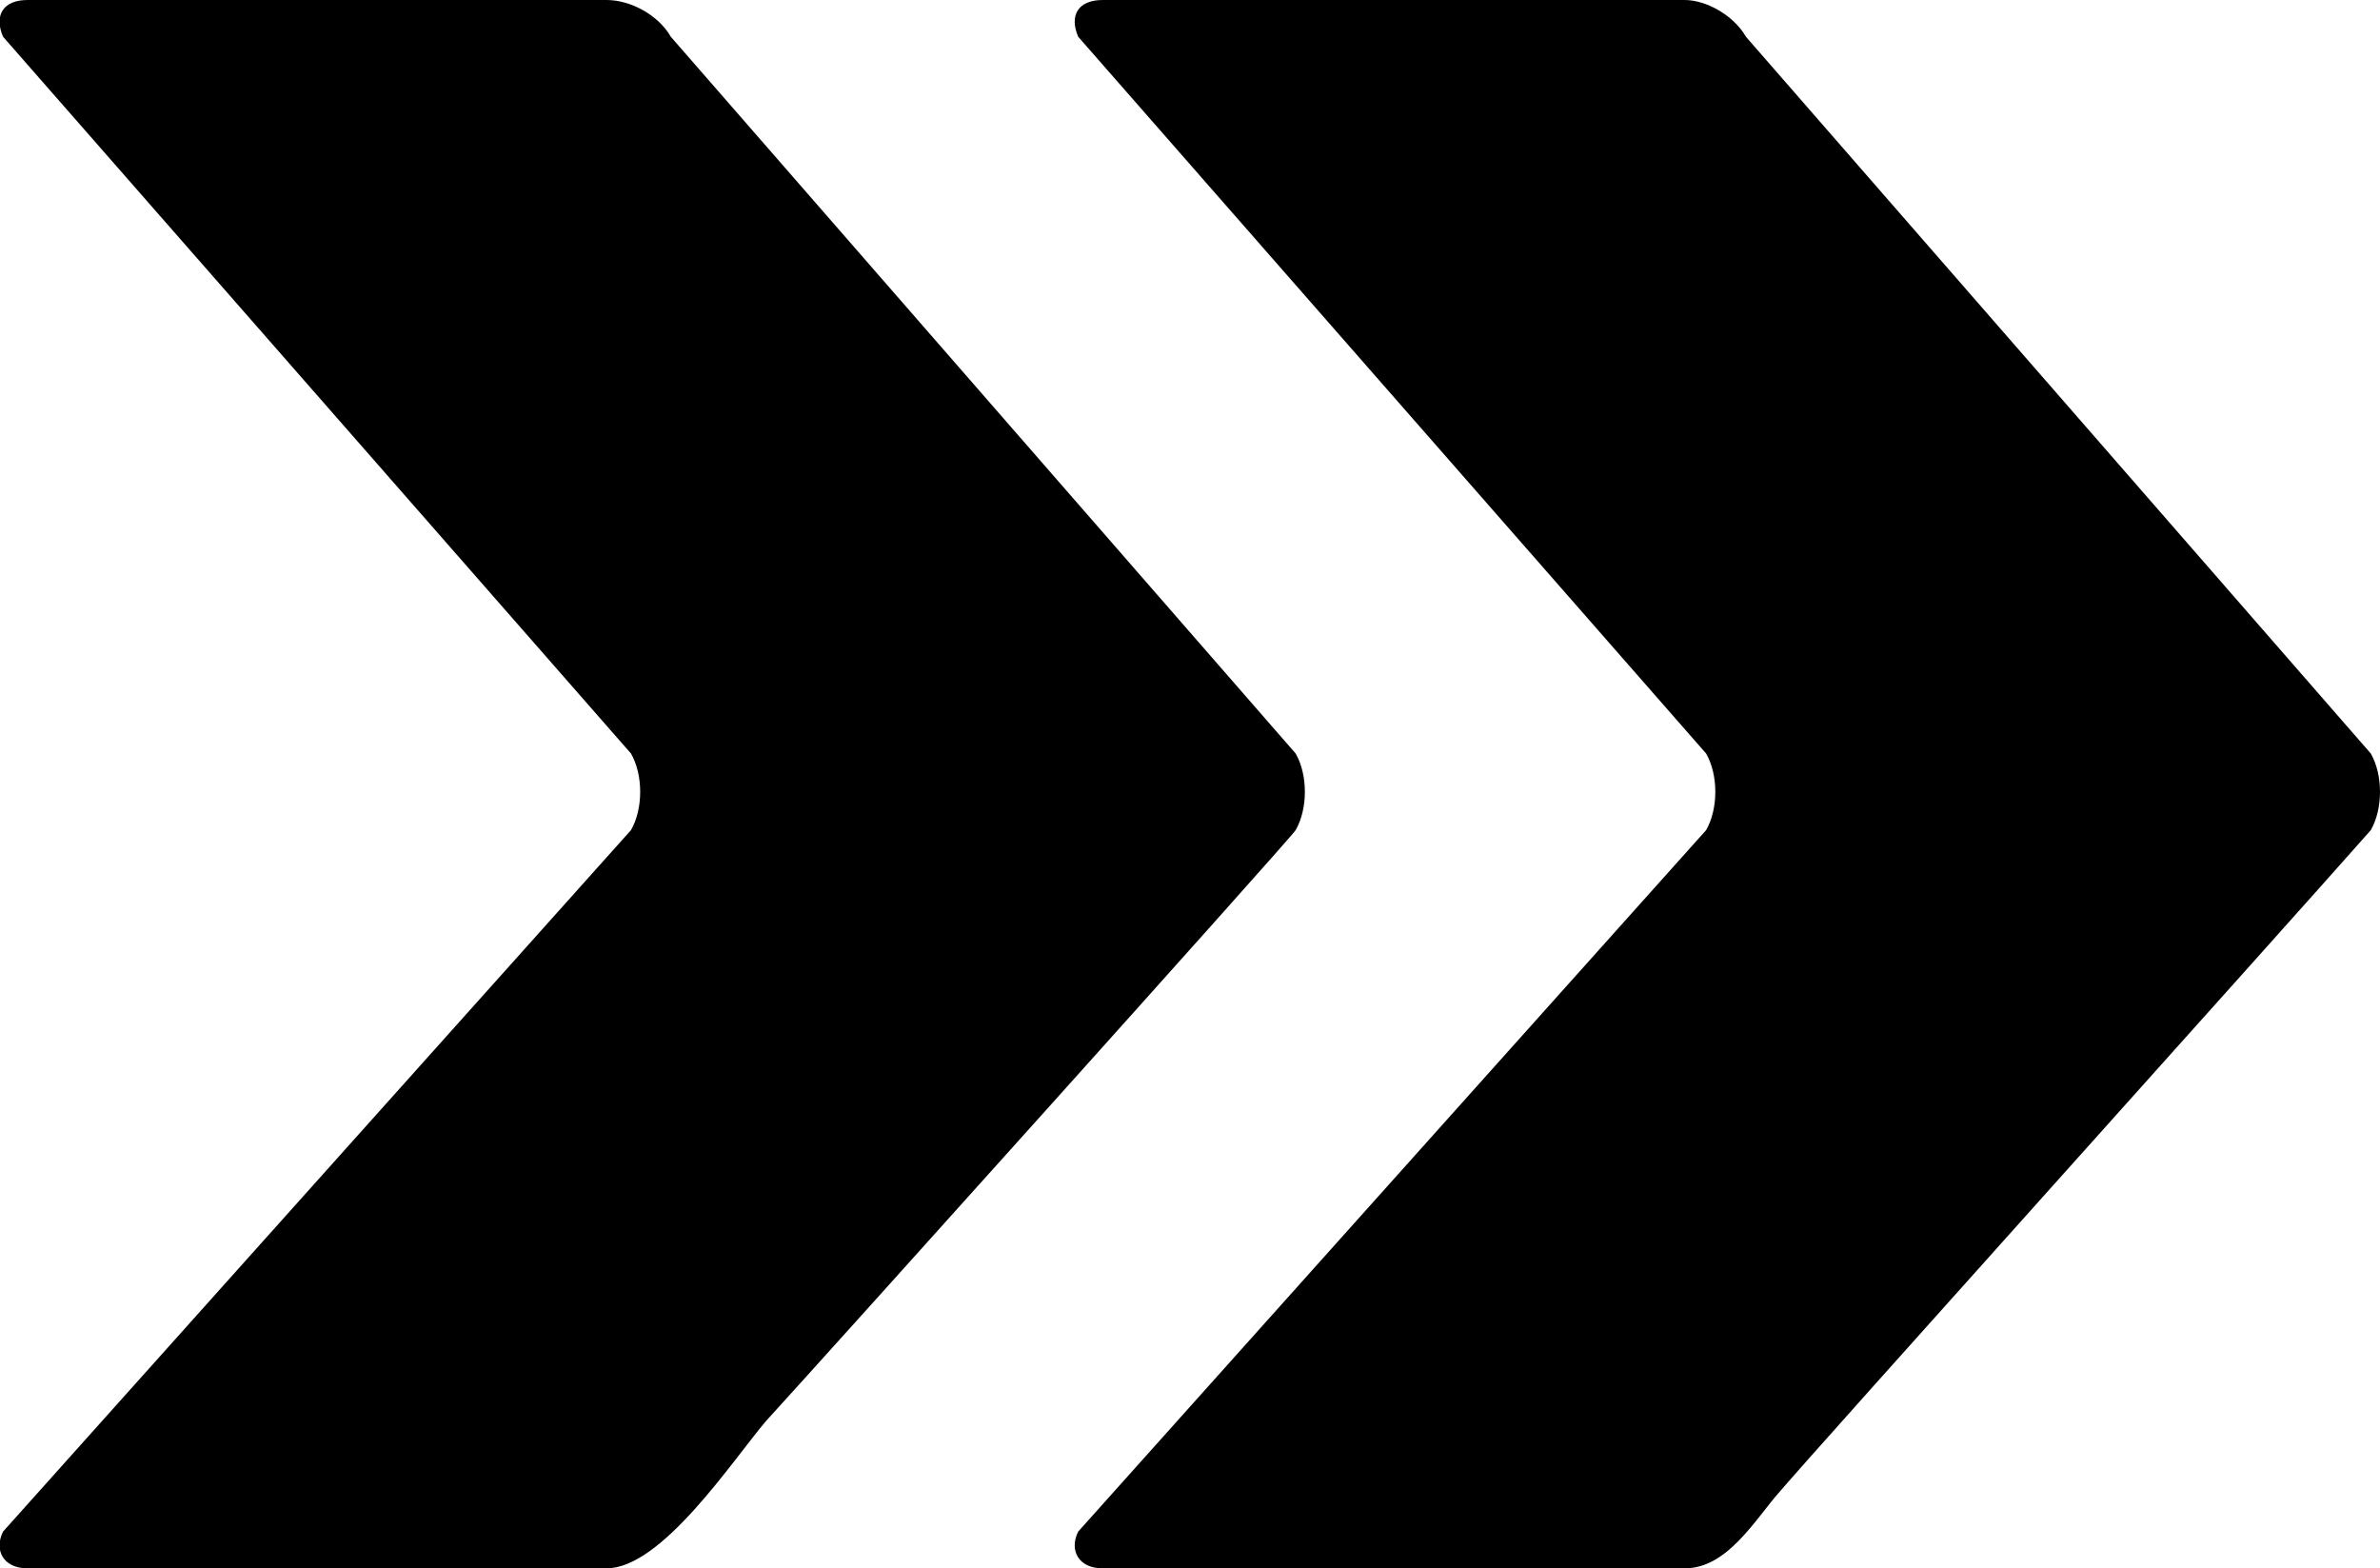 <?xml version="1.0" encoding="UTF-8"?>
<!DOCTYPE svg PUBLIC "-//W3C//DTD SVG 1.1//EN" "http://www.w3.org/Graphics/SVG/1.1/DTD/svg11.dtd">
<!-- Creator: CorelDRAW X7 -->
<svg xmlns="http://www.w3.org/2000/svg" xml:space="preserve" width="777px" height="512px" version="1.1" style="shape-rendering:geometricPrecision; text-rendering:geometricPrecision; image-rendering:optimizeQuality; fill-rule:evenodd; clip-rule:evenodd"
viewBox="0 0 777 512"
 xmlns:xlink="http://www.w3.org/1999/xlink">
 <defs>
  <style type="text/css">
   <![CDATA[
    .fil0 {fill:black}
   ]]>
  </style>
 </defs>
 <g id="Layer_x0020_1">
  <path class="fil0" d="M774 246l-204 -234c-4,-7 -13,-12 -20,-12l-190 0c-8,0 -11,5 -8,12l205 234c4,7 4,18 0,25l-205 229c-3,6 0,12 8,12l190 0c14,0 23,-16 31,-25 11,-13 163,-182 193,-216 4,-7 4,-18 0,-25z"/>
  <path class="fil0" d="M1 500c-3,6 0,12 8,12l189 0c18,0 41,-35 52,-48 21,-23 172,-191 173,-193 4,-7 4,-18 0,-25l-204 -234c-4,-7 -13,-12 -21,-12l-189 0c-8,0 -11,5 -8,12l205 234c4,7 4,18 0,25l-205 229z"/>
 </g>
</svg>
